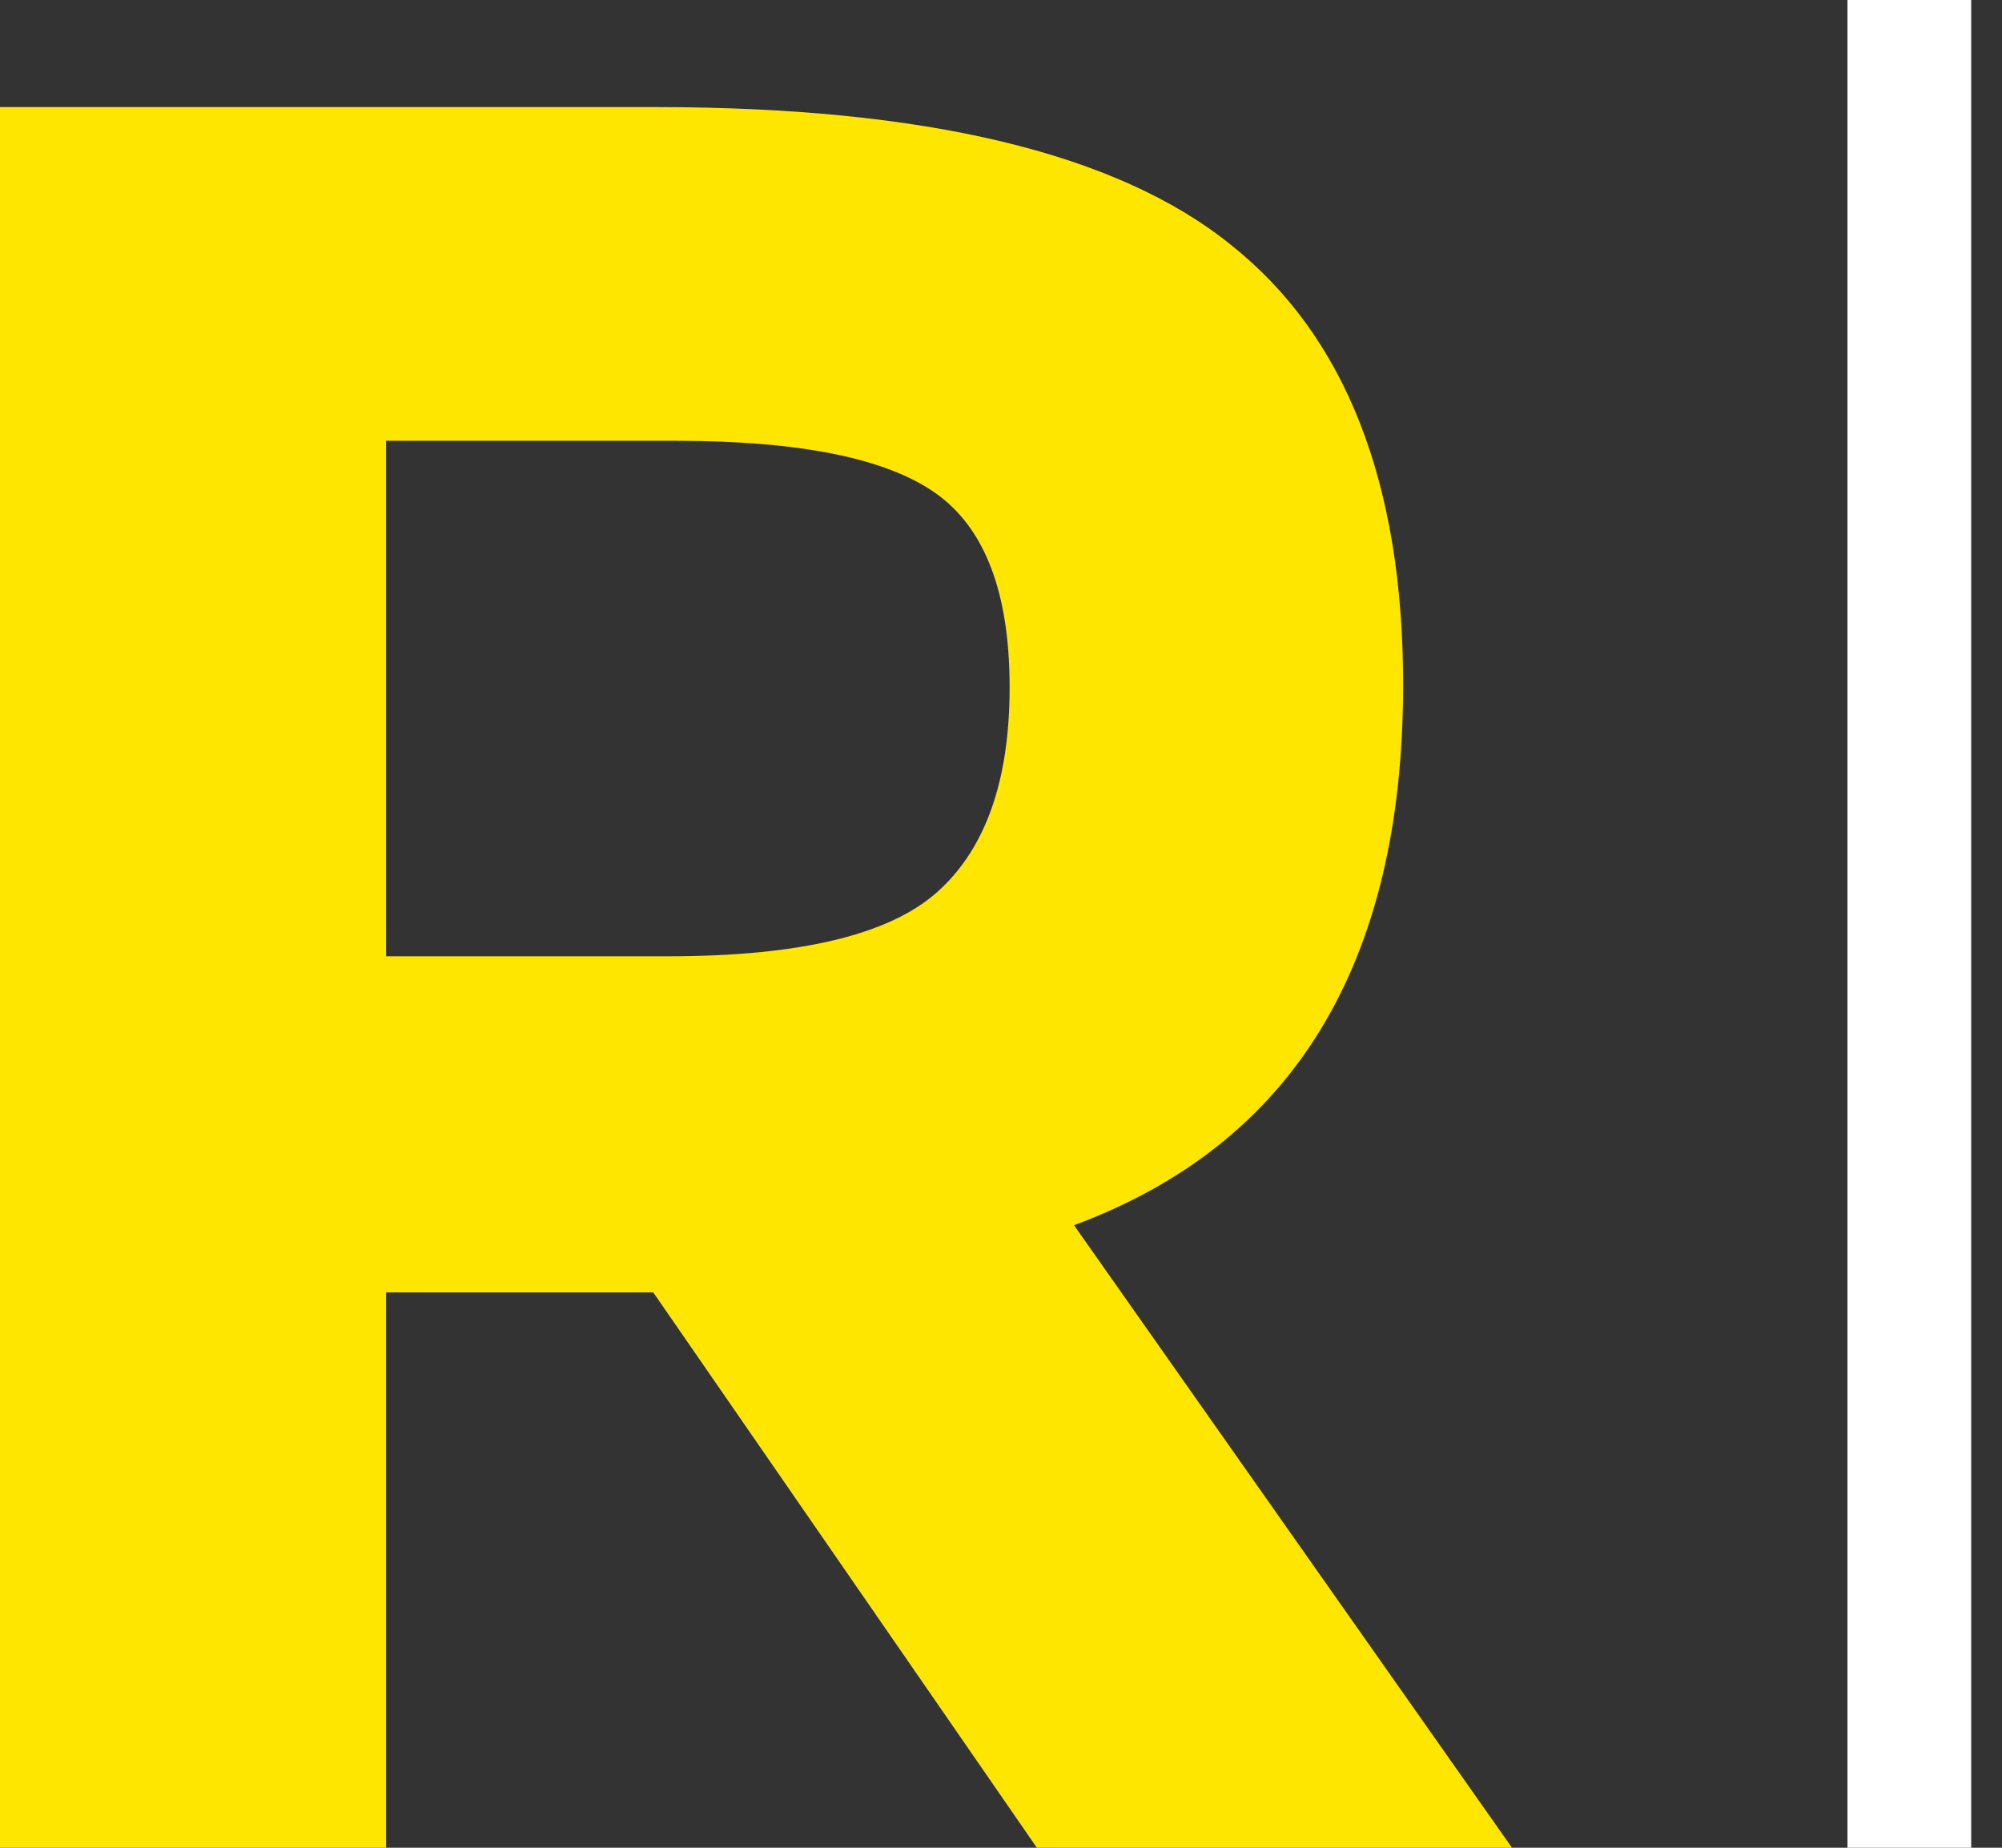 <svg width="26" height="24" viewBox="0 0 26 24" fill="none" xmlns="http://www.w3.org/2000/svg">
<rect x="0" y="0" width="26" height="24" fill="#333333" stroke="none"/>
<path d="M18.222 8.895C18.222 12.518 16.797 14.857 13.948 15.914L19.636 24H13.466L8.484 16.787H5.014V24H0V1.391H8.517C12.009 1.391 14.494 1.984 15.973 3.17C17.472 4.356 18.222 6.264 18.222 8.895ZM8.677 12.421C10.391 12.421 11.559 12.14 12.18 11.579C12.802 11.019 13.112 10.135 13.112 8.927C13.112 7.698 12.791 6.857 12.148 6.404C11.505 5.951 10.381 5.725 8.774 5.725H5.014V12.421H8.677Z" fill="#FFE600"/>
<path d="M23.993 24H25.6V0H23.993V24Z" fill="white"/>
</svg>
